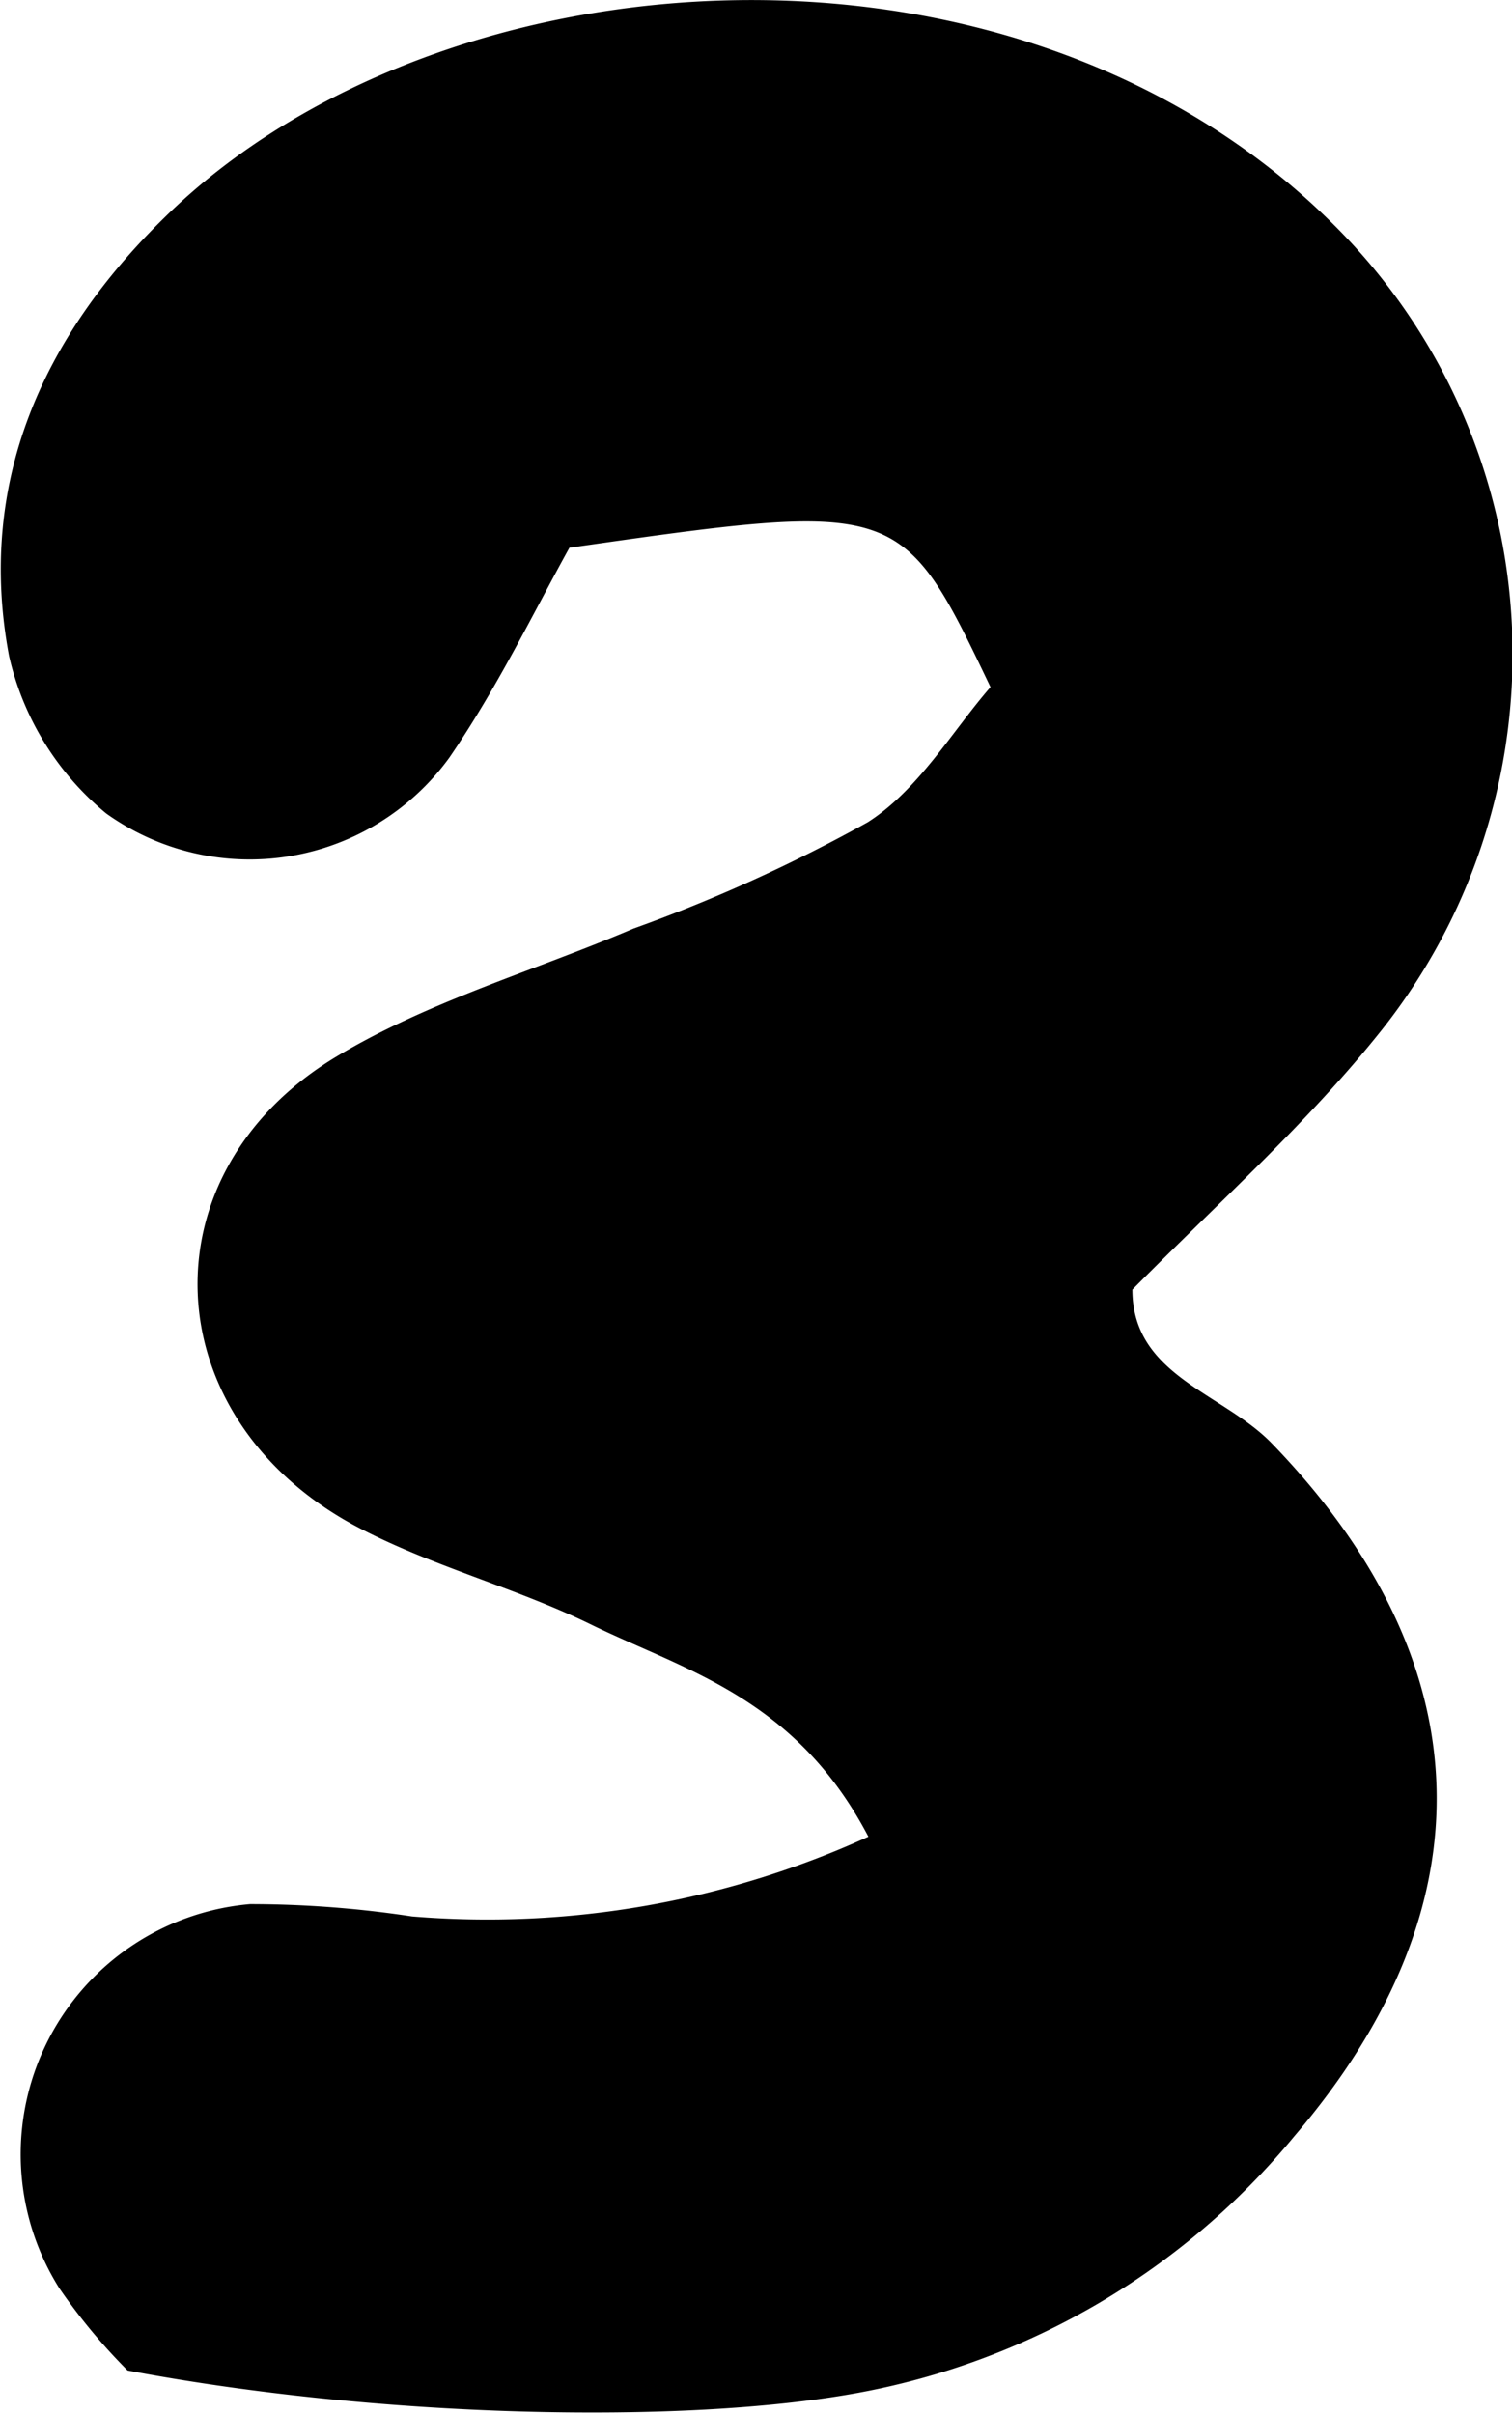<svg xmlns="http://www.w3.org/2000/svg" viewBox="0 0 46.68 74.48"><title>three_2</title><g id="Layer_2" data-name="Layer 2"><g id="Layer_1-2" data-name="Layer 1"><path d="M26.81,56.67c-2.24-4.27-5.61-5.11-8.53-6.53-2.38-1.17-5-1.82-7.35-3.08-6.19-3.36-6.51-10.9-.51-14.48,2.82-1.69,6.09-2.63,9.14-3.93a48.72,48.72,0,0,0,7.23-3.28c1.57-1,2.62-2.83,3.79-4.17-2.75-5.75-2.79-5.76-13-4.3-1.11,2-2.24,4.34-3.71,6.48A7.62,7.62,0,0,1,3.28,25.1a8.82,8.82,0,0,1-3-4.86c-1-5.31,1-9.82,4.8-13.53,8.53-8.39,26.53-9.65,36.35.48a18.66,18.66,0,0,1,1.22,24.6c-2.26,2.84-5,5.28-7.69,8,0,2.66,2.79,3.18,4.31,4.75,6.53,6.75,6.78,14.25.7,21.36a22.8,22.8,0,0,1-13.48,7.93c-5.46,1-14.88.76-22.55-.69A18,18,0,0,1,1.83,70.6,7.75,7.75,0,0,1,7.72,58.75a33.31,33.31,0,0,1,5,.38A28.34,28.34,0,0,0,26.81,56.67Z"/></g></g></svg>